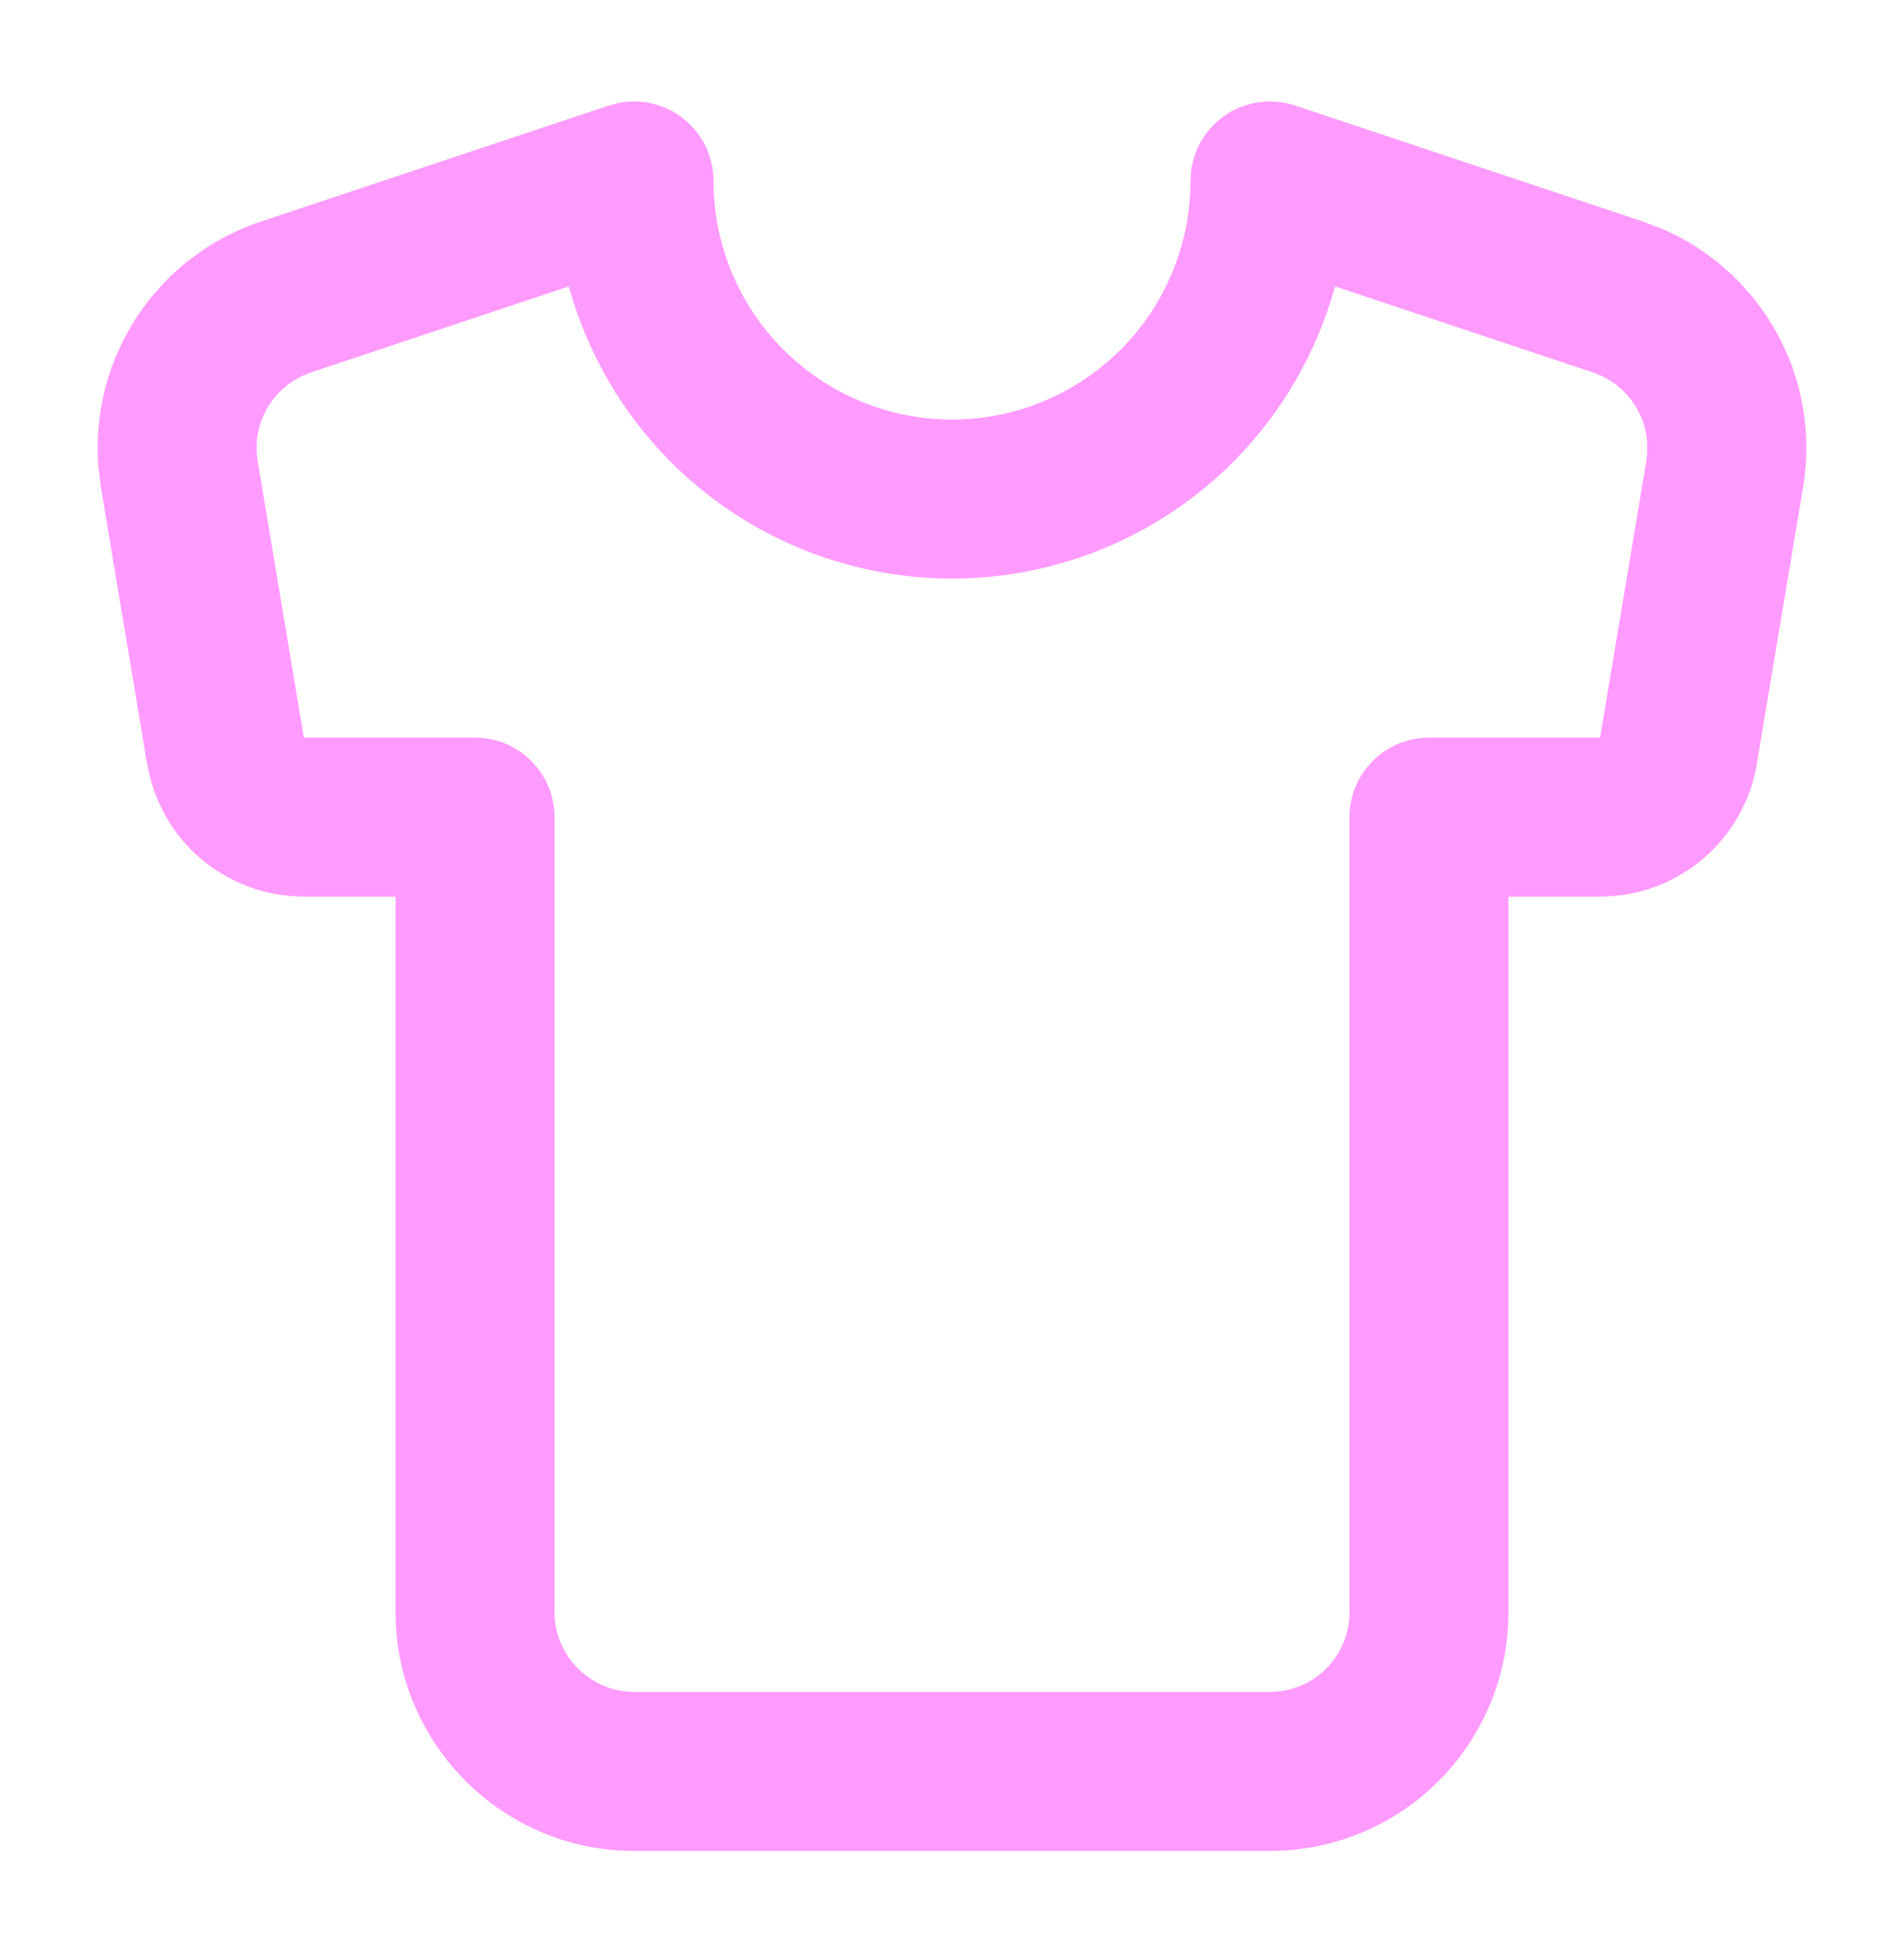 <svg width="40" height="41" viewBox="0 0 40 41" fill="none" xmlns="http://www.w3.org/2000/svg">
<path d="M28.35 17.16C28.35 16.238 29.098 15.49 30.02 15.49H33.615L33.616 15.482L34.585 9.687V9.684L34.603 9.537C34.63 9.192 34.549 8.846 34.37 8.547C34.164 8.206 33.844 7.949 33.466 7.823L28.047 6.015C27.666 7.397 26.936 8.672 25.904 9.704C24.338 11.27 22.215 12.15 20 12.15C17.786 12.15 15.661 11.27 14.095 9.704C13.063 8.672 12.331 7.397 11.95 6.015L6.533 7.822C6.155 7.948 5.834 8.206 5.629 8.547C5.45 8.846 5.369 9.192 5.396 9.537L5.414 9.684L5.415 9.687L6.383 15.482L6.384 15.49H9.98C10.902 15.49 11.65 16.238 11.65 17.16L11.65 33.86C11.65 34.775 12.406 35.53 13.32 35.53L26.68 35.53C27.123 35.53 27.548 35.354 27.861 35.041C28.174 34.728 28.35 34.303 28.35 33.86L28.35 17.16ZM31.69 33.86C31.69 35.189 31.162 36.463 30.223 37.402C29.283 38.342 28.009 38.87 26.68 38.87L13.32 38.87C10.561 38.87 8.31 36.619 8.31 33.86L8.31 18.83H6.389V18.828C5.596 18.829 4.828 18.55 4.223 18.037C3.619 17.525 3.22 16.813 3.091 16.031L3.088 16.033L2.121 10.24L2.066 9.797C1.985 8.762 2.228 7.723 2.767 6.827C3.382 5.803 4.344 5.032 5.477 4.655L12.792 2.216L12.984 2.164C13.439 2.071 13.916 2.17 14.297 2.445C14.732 2.759 14.99 3.263 14.99 3.8C14.99 5.129 15.518 6.403 16.458 7.342C17.398 8.282 18.672 8.81 20 8.81C21.329 8.81 22.603 8.282 23.543 7.342C24.482 6.403 25.01 5.129 25.01 3.8L25.022 3.601C25.077 3.14 25.322 2.72 25.703 2.445C26.139 2.131 26.699 2.047 27.209 2.216L34.523 4.655L34.939 4.814C35.891 5.229 36.695 5.931 37.233 6.827C37.849 7.851 38.078 9.062 37.879 10.24L36.911 16.023L36.912 16.025C36.785 16.809 36.381 17.523 35.776 18.037C35.171 18.55 34.403 18.83 33.61 18.828V18.83H31.69L31.69 33.86Z" fill="#FF9BFE"/>
</svg>
